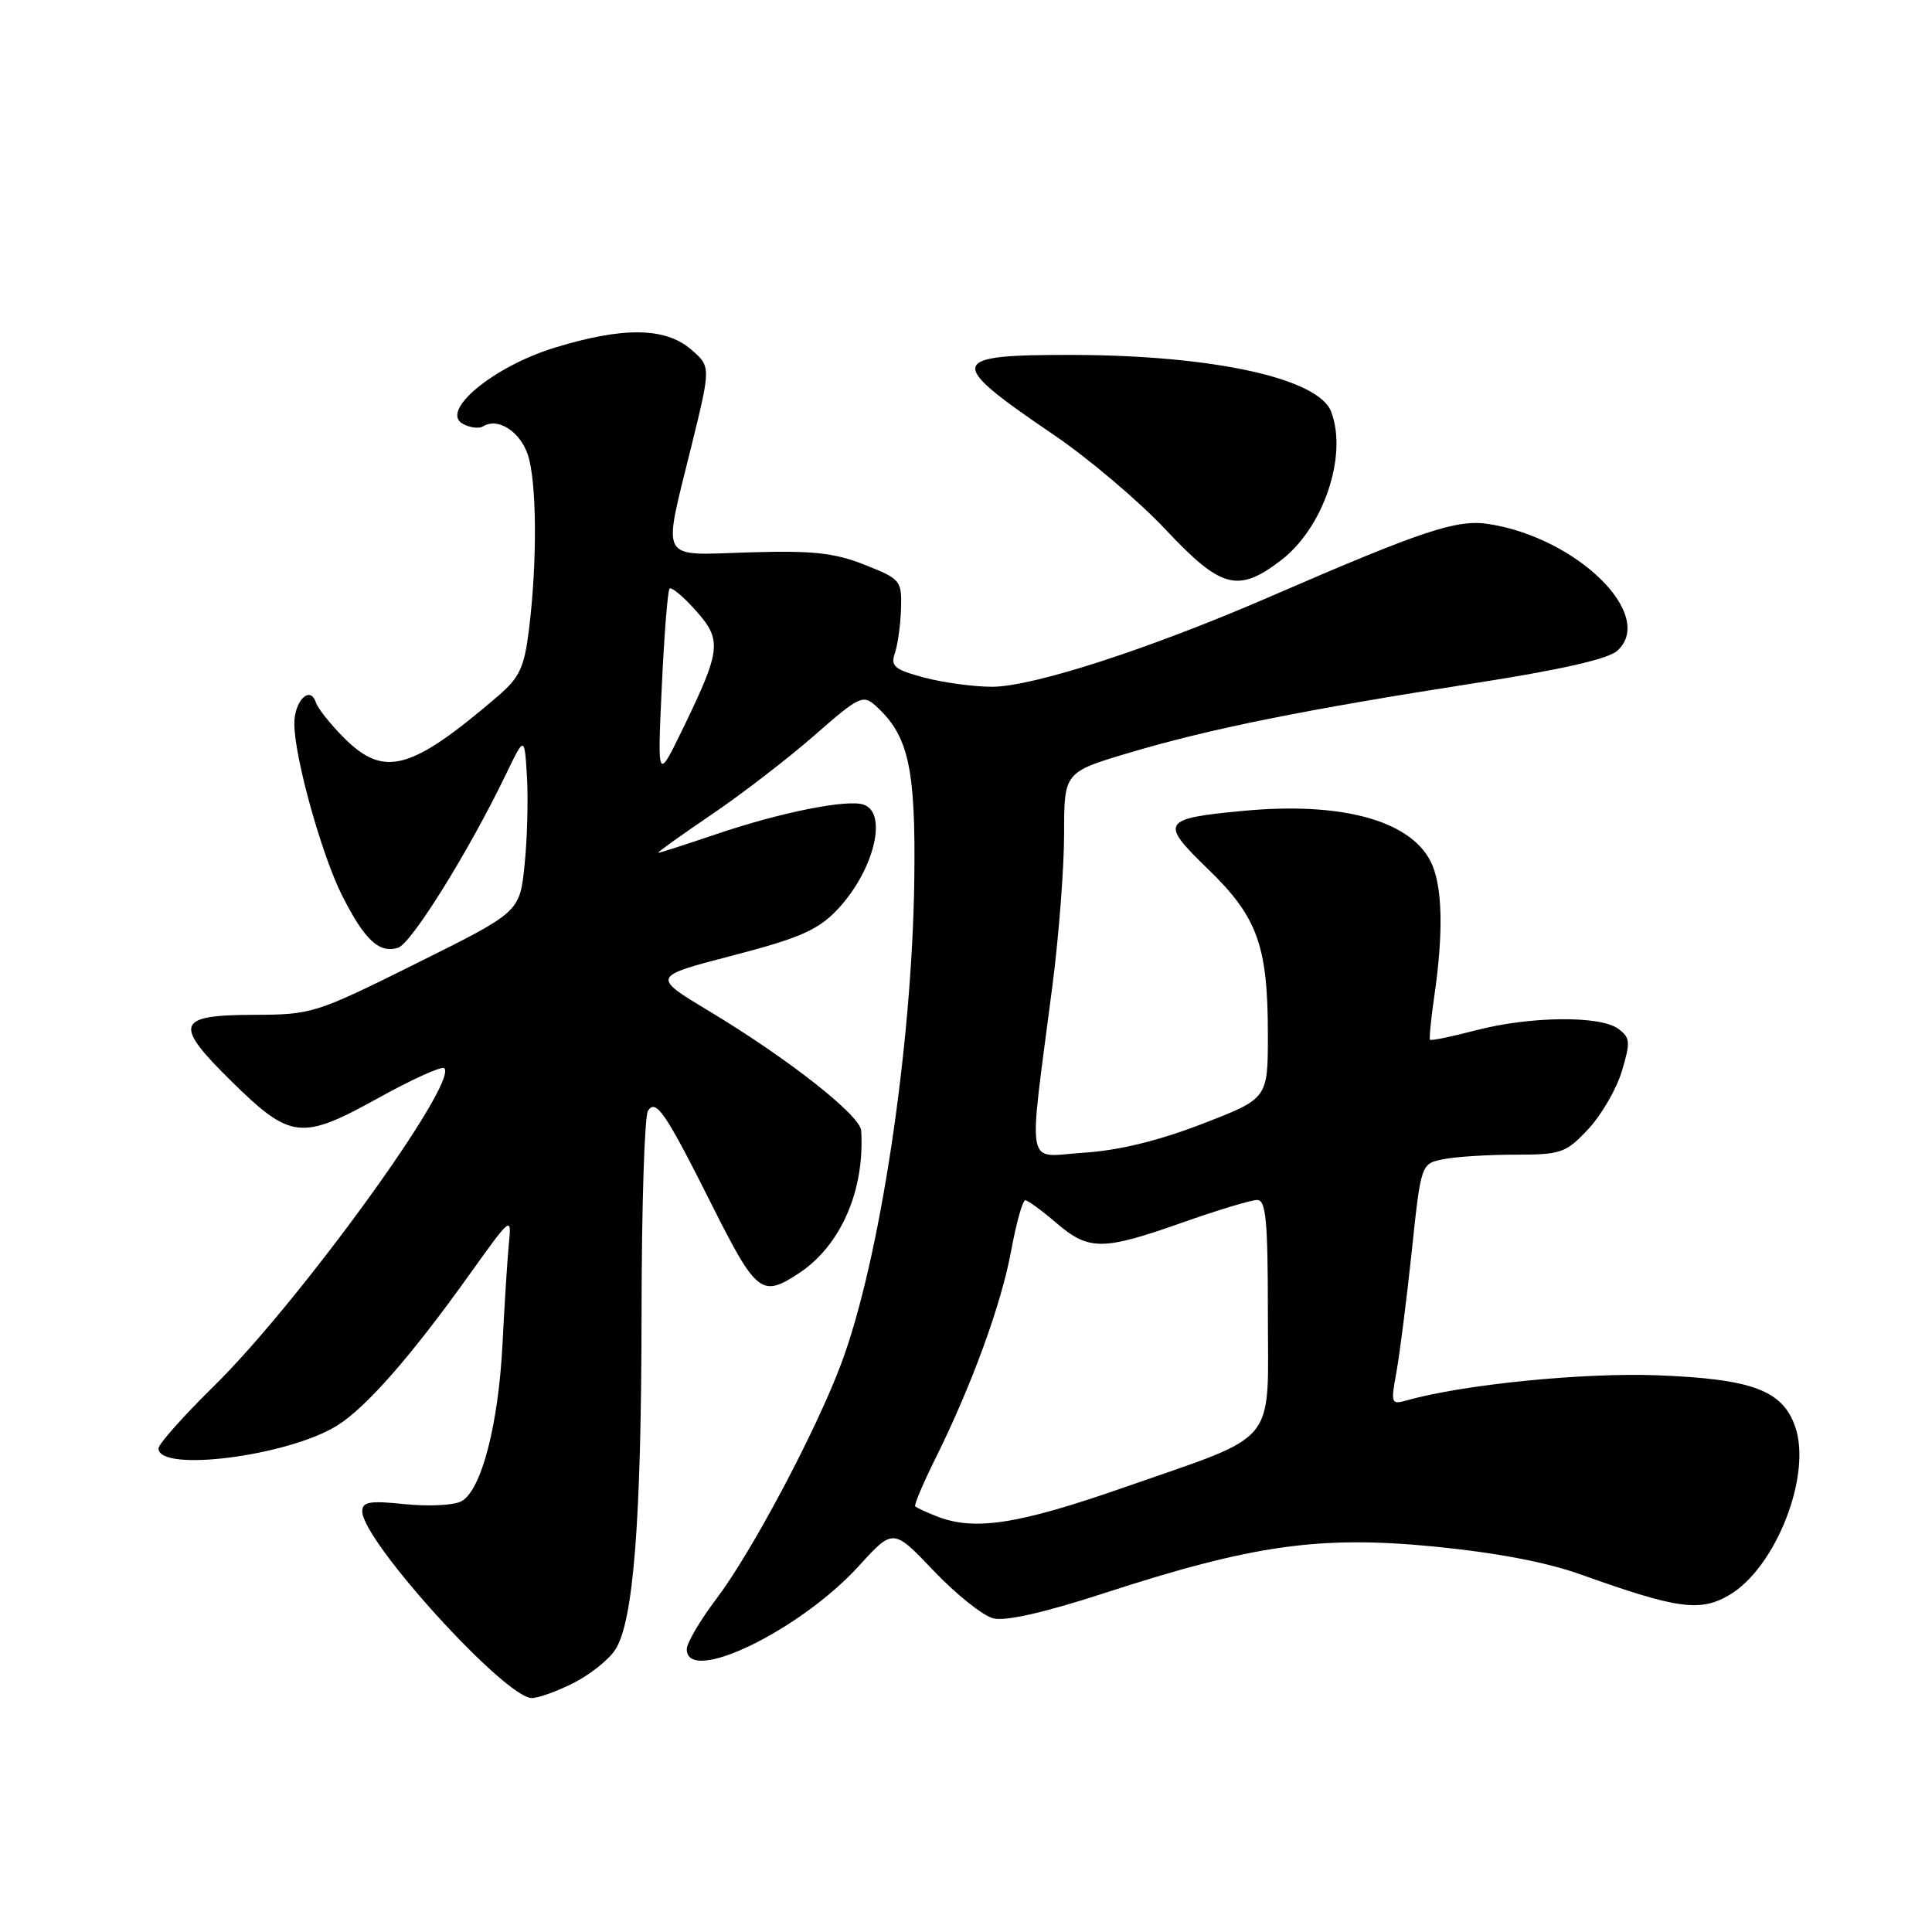 <?xml version="1.0" encoding="UTF-8" standalone="no"?>
<!DOCTYPE svg PUBLIC "-//W3C//DTD SVG 1.1//EN" "http://www.w3.org/Graphics/SVG/1.1/DTD/svg11.dtd" >
<svg xmlns="http://www.w3.org/2000/svg" xmlns:xlink="http://www.w3.org/1999/xlink" version="1.1" viewBox="0 0 256 256">
 <g >
 <path fill="currentColor"
d=" M 76.03 222.99 C 78.20 221.88 80.67 219.91 81.51 218.62 C 83.94 214.92 84.98 201.59 85.01 174.00 C 85.02 159.97 85.40 147.91 85.86 147.19 C 86.91 145.54 88.18 147.41 94.29 159.59 C 100.24 171.43 100.93 171.97 105.89 168.69 C 111.42 165.03 114.60 157.72 114.11 149.81 C 113.98 147.78 104.41 140.26 93.95 133.97 C 86.35 129.40 86.35 129.40 97.05 126.62 C 105.80 124.35 108.32 123.26 110.82 120.67 C 115.68 115.63 117.72 107.87 114.50 106.64 C 112.42 105.84 103.47 107.62 94.88 110.54 C 90.90 111.89 87.46 113.00 87.23 113.00 C 87.00 113.00 90.12 110.76 94.16 108.02 C 98.20 105.29 104.37 100.54 107.87 97.48 C 113.85 92.24 114.35 92.00 116.05 93.54 C 120.39 97.47 121.34 101.76 121.15 116.50 C 120.86 138.72 116.57 167.14 111.43 180.79 C 108.03 189.81 99.60 205.67 94.92 211.86 C 92.76 214.71 91.00 217.71 91.00 218.52 C 91.00 223.32 106.00 216.07 113.80 207.50 C 118.35 202.50 118.35 202.50 123.74 208.16 C 126.70 211.27 130.25 214.10 131.62 214.44 C 133.24 214.85 138.42 213.67 146.32 211.10 C 165.96 204.71 174.78 203.46 189.88 204.91 C 198.20 205.72 204.89 206.99 209.50 208.64 C 222.23 213.19 225.26 213.62 229.12 211.36 C 235.30 207.75 240.11 195.48 237.87 189.04 C 236.18 184.20 232.15 182.71 219.50 182.23 C 209.65 181.87 193.79 183.46 186.36 185.57 C 184.34 186.14 184.27 185.95 185.03 181.84 C 185.46 179.45 186.38 172.26 187.06 165.85 C 188.29 154.19 188.29 154.19 191.27 153.60 C 192.91 153.27 197.18 153.00 200.76 153.00 C 206.85 153.00 207.47 152.78 210.43 149.64 C 212.17 147.79 214.18 144.33 214.90 141.95 C 216.07 138.05 216.02 137.49 214.41 136.31 C 212.00 134.55 202.75 134.65 195.57 136.52 C 192.35 137.36 189.61 137.93 189.48 137.77 C 189.36 137.62 189.61 135.03 190.05 132.00 C 191.31 123.40 191.13 117.15 189.54 114.09 C 186.74 108.67 177.67 106.23 164.78 107.44 C 153.90 108.46 153.62 108.93 160.09 115.18 C 166.64 121.53 168.00 125.31 168.00 137.15 C 168.00 145.57 168.00 145.57 159.25 148.94 C 153.43 151.18 148.19 152.45 143.60 152.74 C 135.75 153.24 136.21 155.73 139.46 130.54 C 140.31 123.96 141.00 114.92 141.00 110.44 C 141.00 102.31 141.00 102.31 149.75 99.71 C 160.38 96.55 173.02 94.01 195.49 90.51 C 206.82 88.75 213.09 87.32 214.30 86.23 C 219.45 81.56 209.06 71.30 197.30 69.44 C 193.07 68.77 188.61 70.25 168.50 78.97 C 152.44 85.95 136.87 91.00 131.46 91.00 C 129.02 91.00 124.97 90.45 122.46 89.78 C 118.51 88.72 117.98 88.28 118.58 86.53 C 118.96 85.41 119.33 82.76 119.39 80.64 C 119.50 76.91 119.33 76.72 114.55 74.83 C 110.53 73.24 107.68 72.94 99.30 73.19 C 87.15 73.56 87.78 74.72 91.60 59.17 C 94.21 48.57 94.21 48.57 91.55 46.29 C 88.13 43.35 82.51 43.29 73.40 46.10 C 65.33 48.60 58.28 54.46 61.31 56.15 C 62.25 56.68 63.47 56.83 64.02 56.49 C 65.95 55.30 68.84 57.11 69.92 60.19 C 71.13 63.67 71.21 74.45 70.09 83.42 C 69.46 88.48 68.86 89.77 65.93 92.28 C 54.43 102.13 50.88 103.08 45.56 97.75 C 43.78 95.96 42.11 93.86 41.85 93.07 C 41.09 90.77 39.00 92.85 39.00 95.90 C 39.00 100.30 42.63 113.34 45.36 118.72 C 48.32 124.57 50.26 126.37 52.75 125.58 C 54.53 125.01 62.16 112.74 67.09 102.50 C 69.50 97.50 69.50 97.50 69.83 103.00 C 70.00 106.03 69.86 111.28 69.50 114.68 C 68.86 120.85 68.86 120.85 55.18 127.65 C 41.76 134.32 41.35 134.45 33.51 134.47 C 23.34 134.51 22.96 135.69 30.67 143.28 C 38.49 150.97 39.92 151.14 50.04 145.54 C 54.58 143.02 58.56 141.22 58.87 141.54 C 60.77 143.43 39.65 172.56 28.32 183.69 C 24.30 187.64 21.00 191.35 21.00 191.92 C 21.00 195.13 38.09 192.96 44.63 188.92 C 48.50 186.53 54.47 179.72 62.28 168.78 C 67.73 161.16 67.80 161.11 67.43 164.78 C 67.23 166.83 66.85 172.78 66.59 178.00 C 66.05 188.80 63.78 197.51 61.13 198.93 C 60.15 199.46 56.79 199.63 53.67 199.31 C 48.98 198.82 48.00 198.99 48.00 200.26 C 48.00 204.15 66.93 225.00 70.47 225.00 C 71.35 225.00 73.86 224.09 76.03 222.99 Z  M 169.72 74.26 C 175.37 69.95 178.61 60.36 176.38 54.54 C 174.69 50.14 160.84 47.09 142.31 47.03 C 125.48 46.99 125.25 47.85 139.56 57.57 C 144.22 60.73 150.91 66.40 154.44 70.16 C 161.80 78.00 164.03 78.60 169.72 74.26 Z  M 124.04 200.89 C 122.68 200.35 121.43 199.77 121.27 199.60 C 121.10 199.43 122.29 196.60 123.92 193.32 C 128.78 183.52 132.65 172.92 133.98 165.75 C 134.66 162.04 135.51 159.02 135.86 159.04 C 136.21 159.06 138.06 160.41 139.96 162.04 C 144.28 165.74 146.09 165.73 156.66 162.00 C 161.33 160.35 165.80 159.00 166.58 159.00 C 167.74 159.00 168.00 161.70 168.00 173.98 C 168.00 191.86 169.65 189.85 149.04 197.06 C 134.83 202.02 129.08 202.90 124.04 200.89 Z  M 87.69 91.00 C 88.01 84.12 88.47 78.28 88.72 78.00 C 88.96 77.73 90.51 79.01 92.16 80.86 C 95.70 84.81 95.56 86.07 90.51 96.50 C 87.11 103.50 87.11 103.50 87.69 91.00 Z "/>
</g>
</svg>